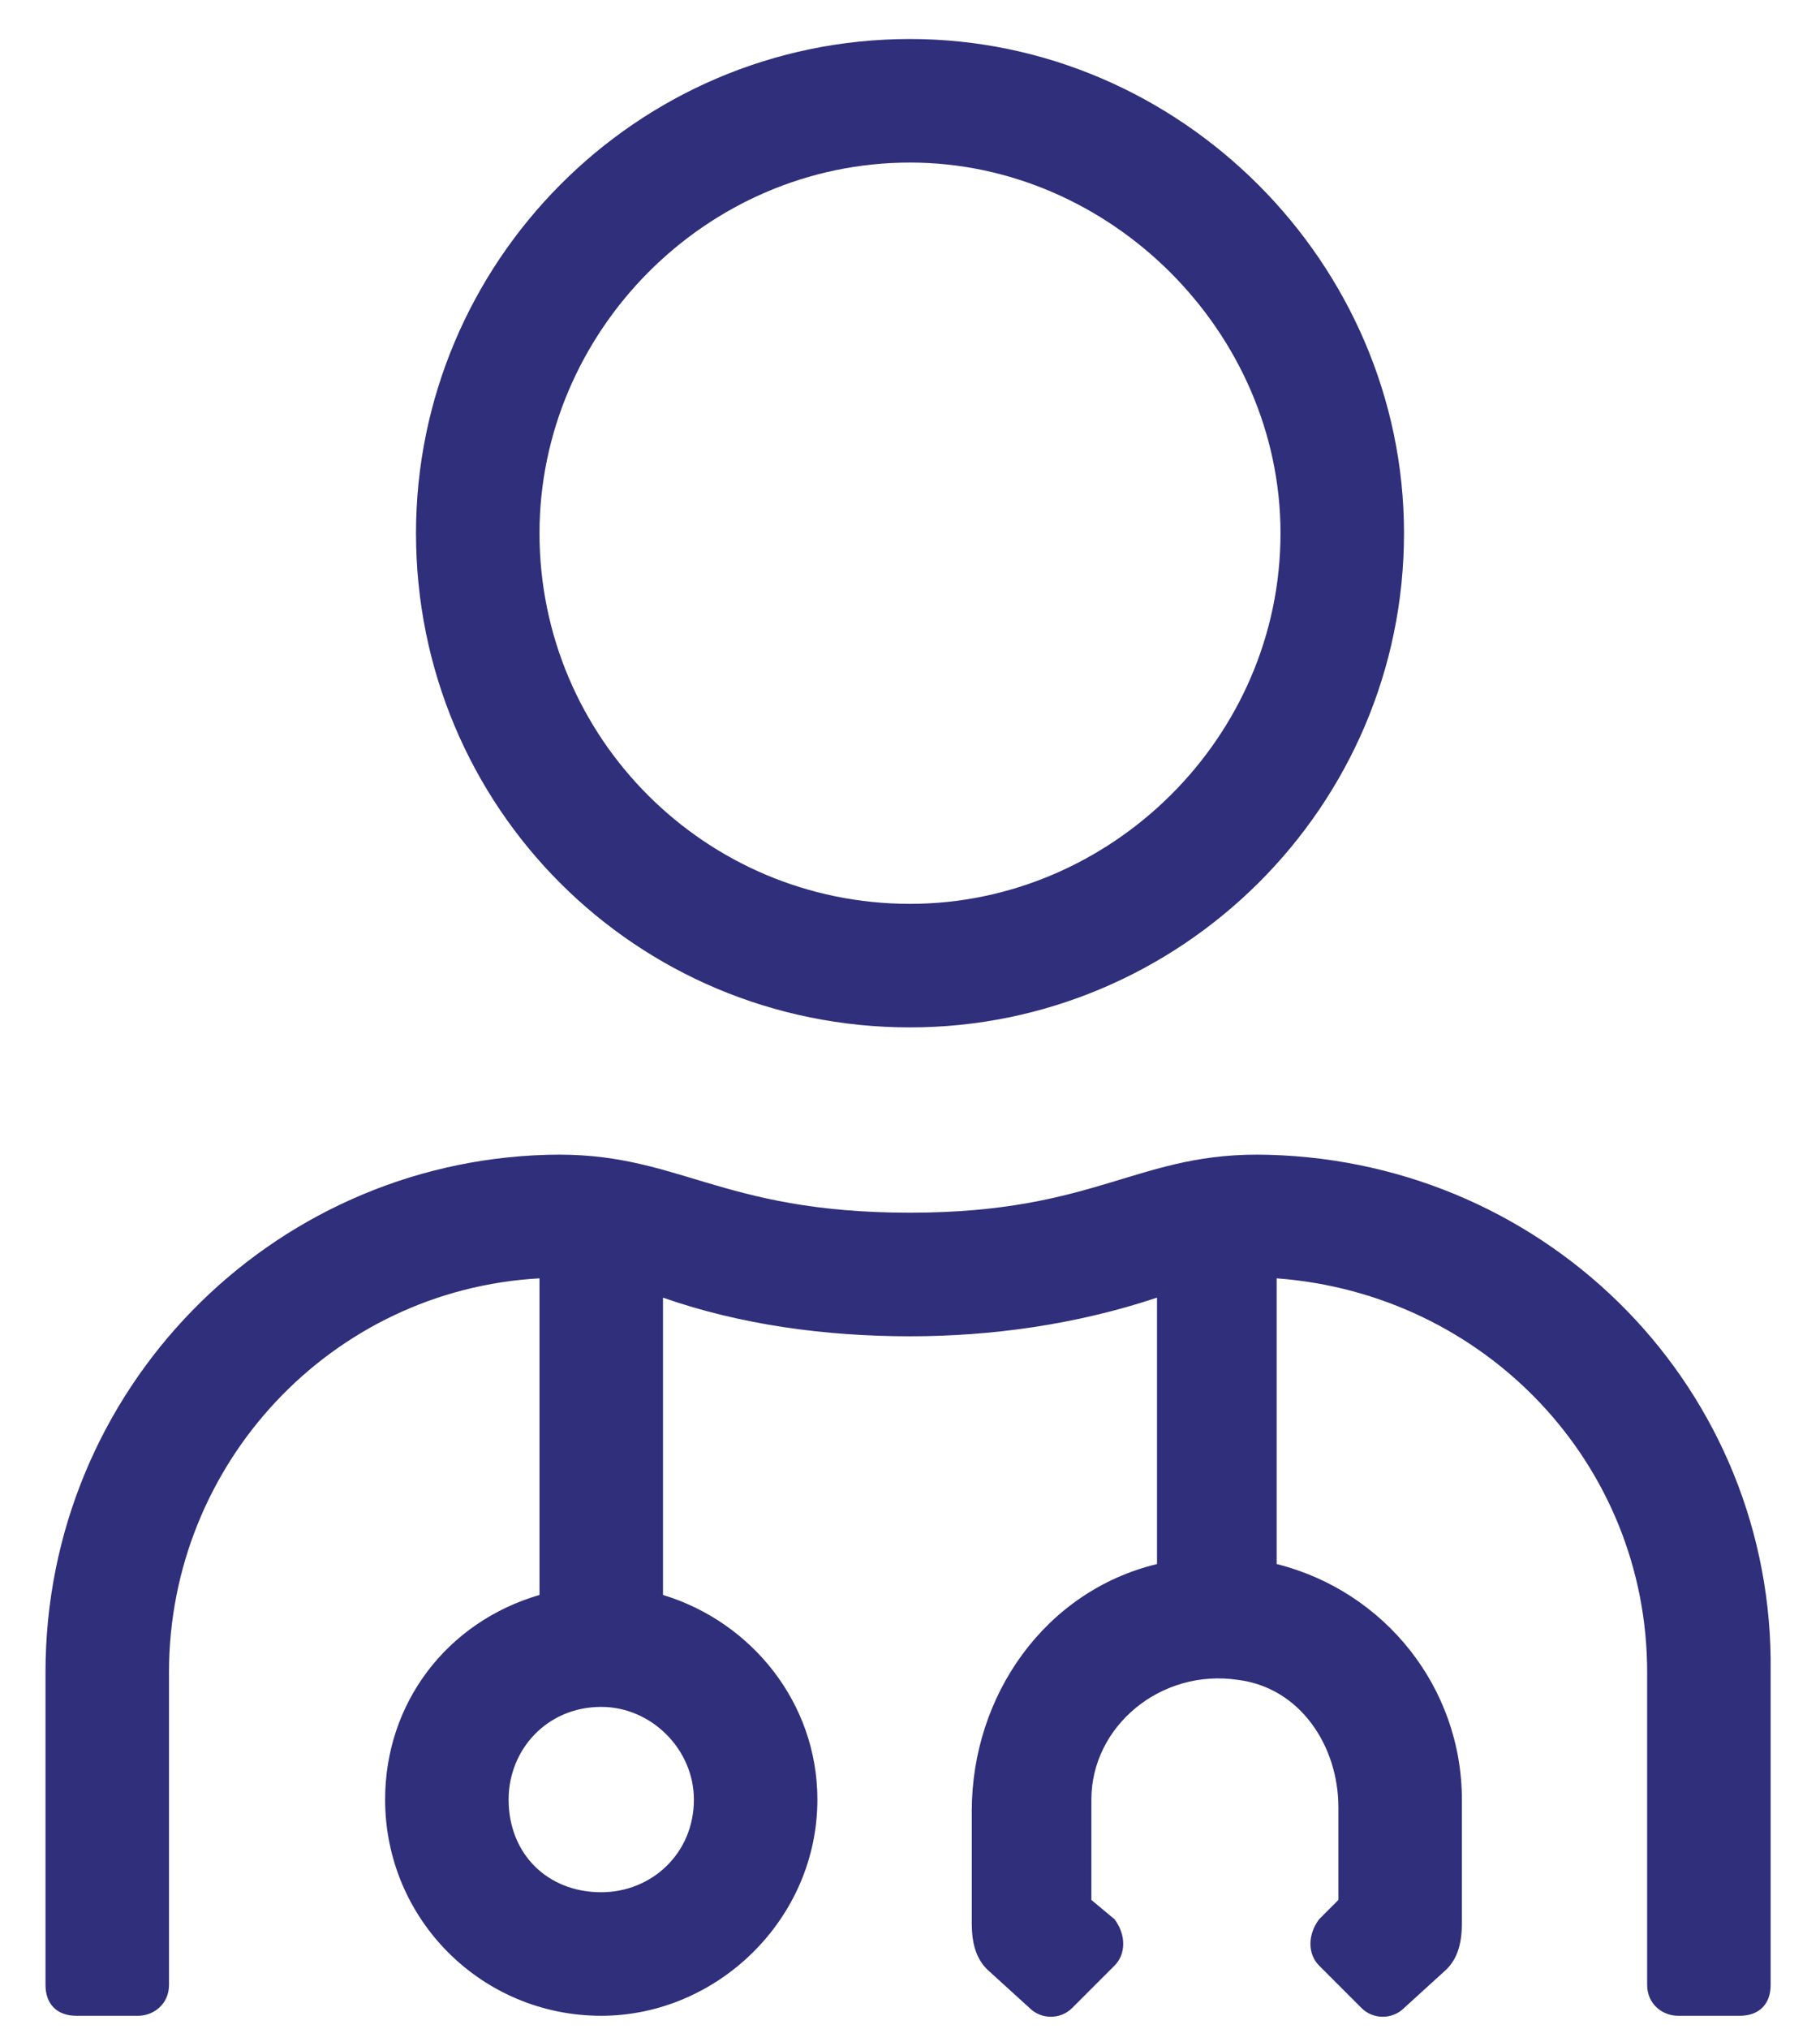 <svg width="35" height="39" viewBox="0 0 35 39" fill="none" xmlns="http://www.w3.org/2000/svg">
<path d="M17.5 19.75C22.695 19.75 27 15.52 27 10.25C27 5.055 22.695 0.75 17.5 0.75C12.23 0.75 8 5.055 8 10.25C8 15.52 12.23 19.75 17.5 19.75ZM17.5 3.125C21.359 3.125 24.625 6.391 24.625 10.25C24.625 14.184 21.359 17.375 17.5 17.375C13.566 17.375 10.375 14.184 10.375 10.25C10.375 6.391 13.566 3.125 17.5 3.125ZM24.402 22.199C21.879 22.125 21.137 23.312 17.5 23.312C13.789 23.312 13.047 22.125 10.523 22.199C5.18 22.348 0.875 26.727 0.875 32.145V38.156C0.875 38.527 1.098 38.75 1.469 38.75H2.656C2.953 38.75 3.25 38.527 3.25 38.156V32.145C3.25 28.137 6.367 24.797 10.375 24.574V30.66C8.594 31.18 7.406 32.738 7.406 34.594C7.406 36.895 9.262 38.75 11.562 38.75C13.789 38.75 15.719 36.895 15.719 34.594C15.719 32.738 14.457 31.18 12.75 30.66V24.945C14.234 25.465 15.867 25.688 17.5 25.688C19.059 25.688 20.691 25.465 22.25 24.945V30.066C20.098 30.586 18.688 32.59 18.688 34.816V36.969C18.688 37.34 18.762 37.637 18.984 37.859L19.801 38.602C20.023 38.824 20.395 38.824 20.617 38.602L21.434 37.785C21.656 37.562 21.656 37.191 21.434 36.895L20.988 36.523V34.594C20.988 33.184 22.324 32.07 23.809 32.293C24.996 32.441 25.738 33.555 25.738 34.742V36.523L25.367 36.895C25.145 37.191 25.145 37.562 25.367 37.785L26.184 38.602C26.406 38.824 26.777 38.824 27 38.602L27.816 37.859C28.039 37.637 28.113 37.34 28.113 36.969V34.594C28.113 32.441 26.629 30.586 24.551 30.066V24.574C28.559 24.871 31.676 28.137 31.676 32.145V38.156C31.676 38.527 31.973 38.75 32.27 38.75H33.457C33.828 38.75 34.051 38.527 34.051 38.156V32.145C34.125 26.727 29.82 22.348 24.402 22.199ZM13.344 34.594C13.344 35.633 12.527 36.375 11.562 36.375C10.523 36.375 9.781 35.633 9.781 34.594C9.781 33.629 10.523 32.812 11.562 32.812C12.527 32.812 13.344 33.629 13.344 34.594Z" fill="#302F7B"/>
</svg>
